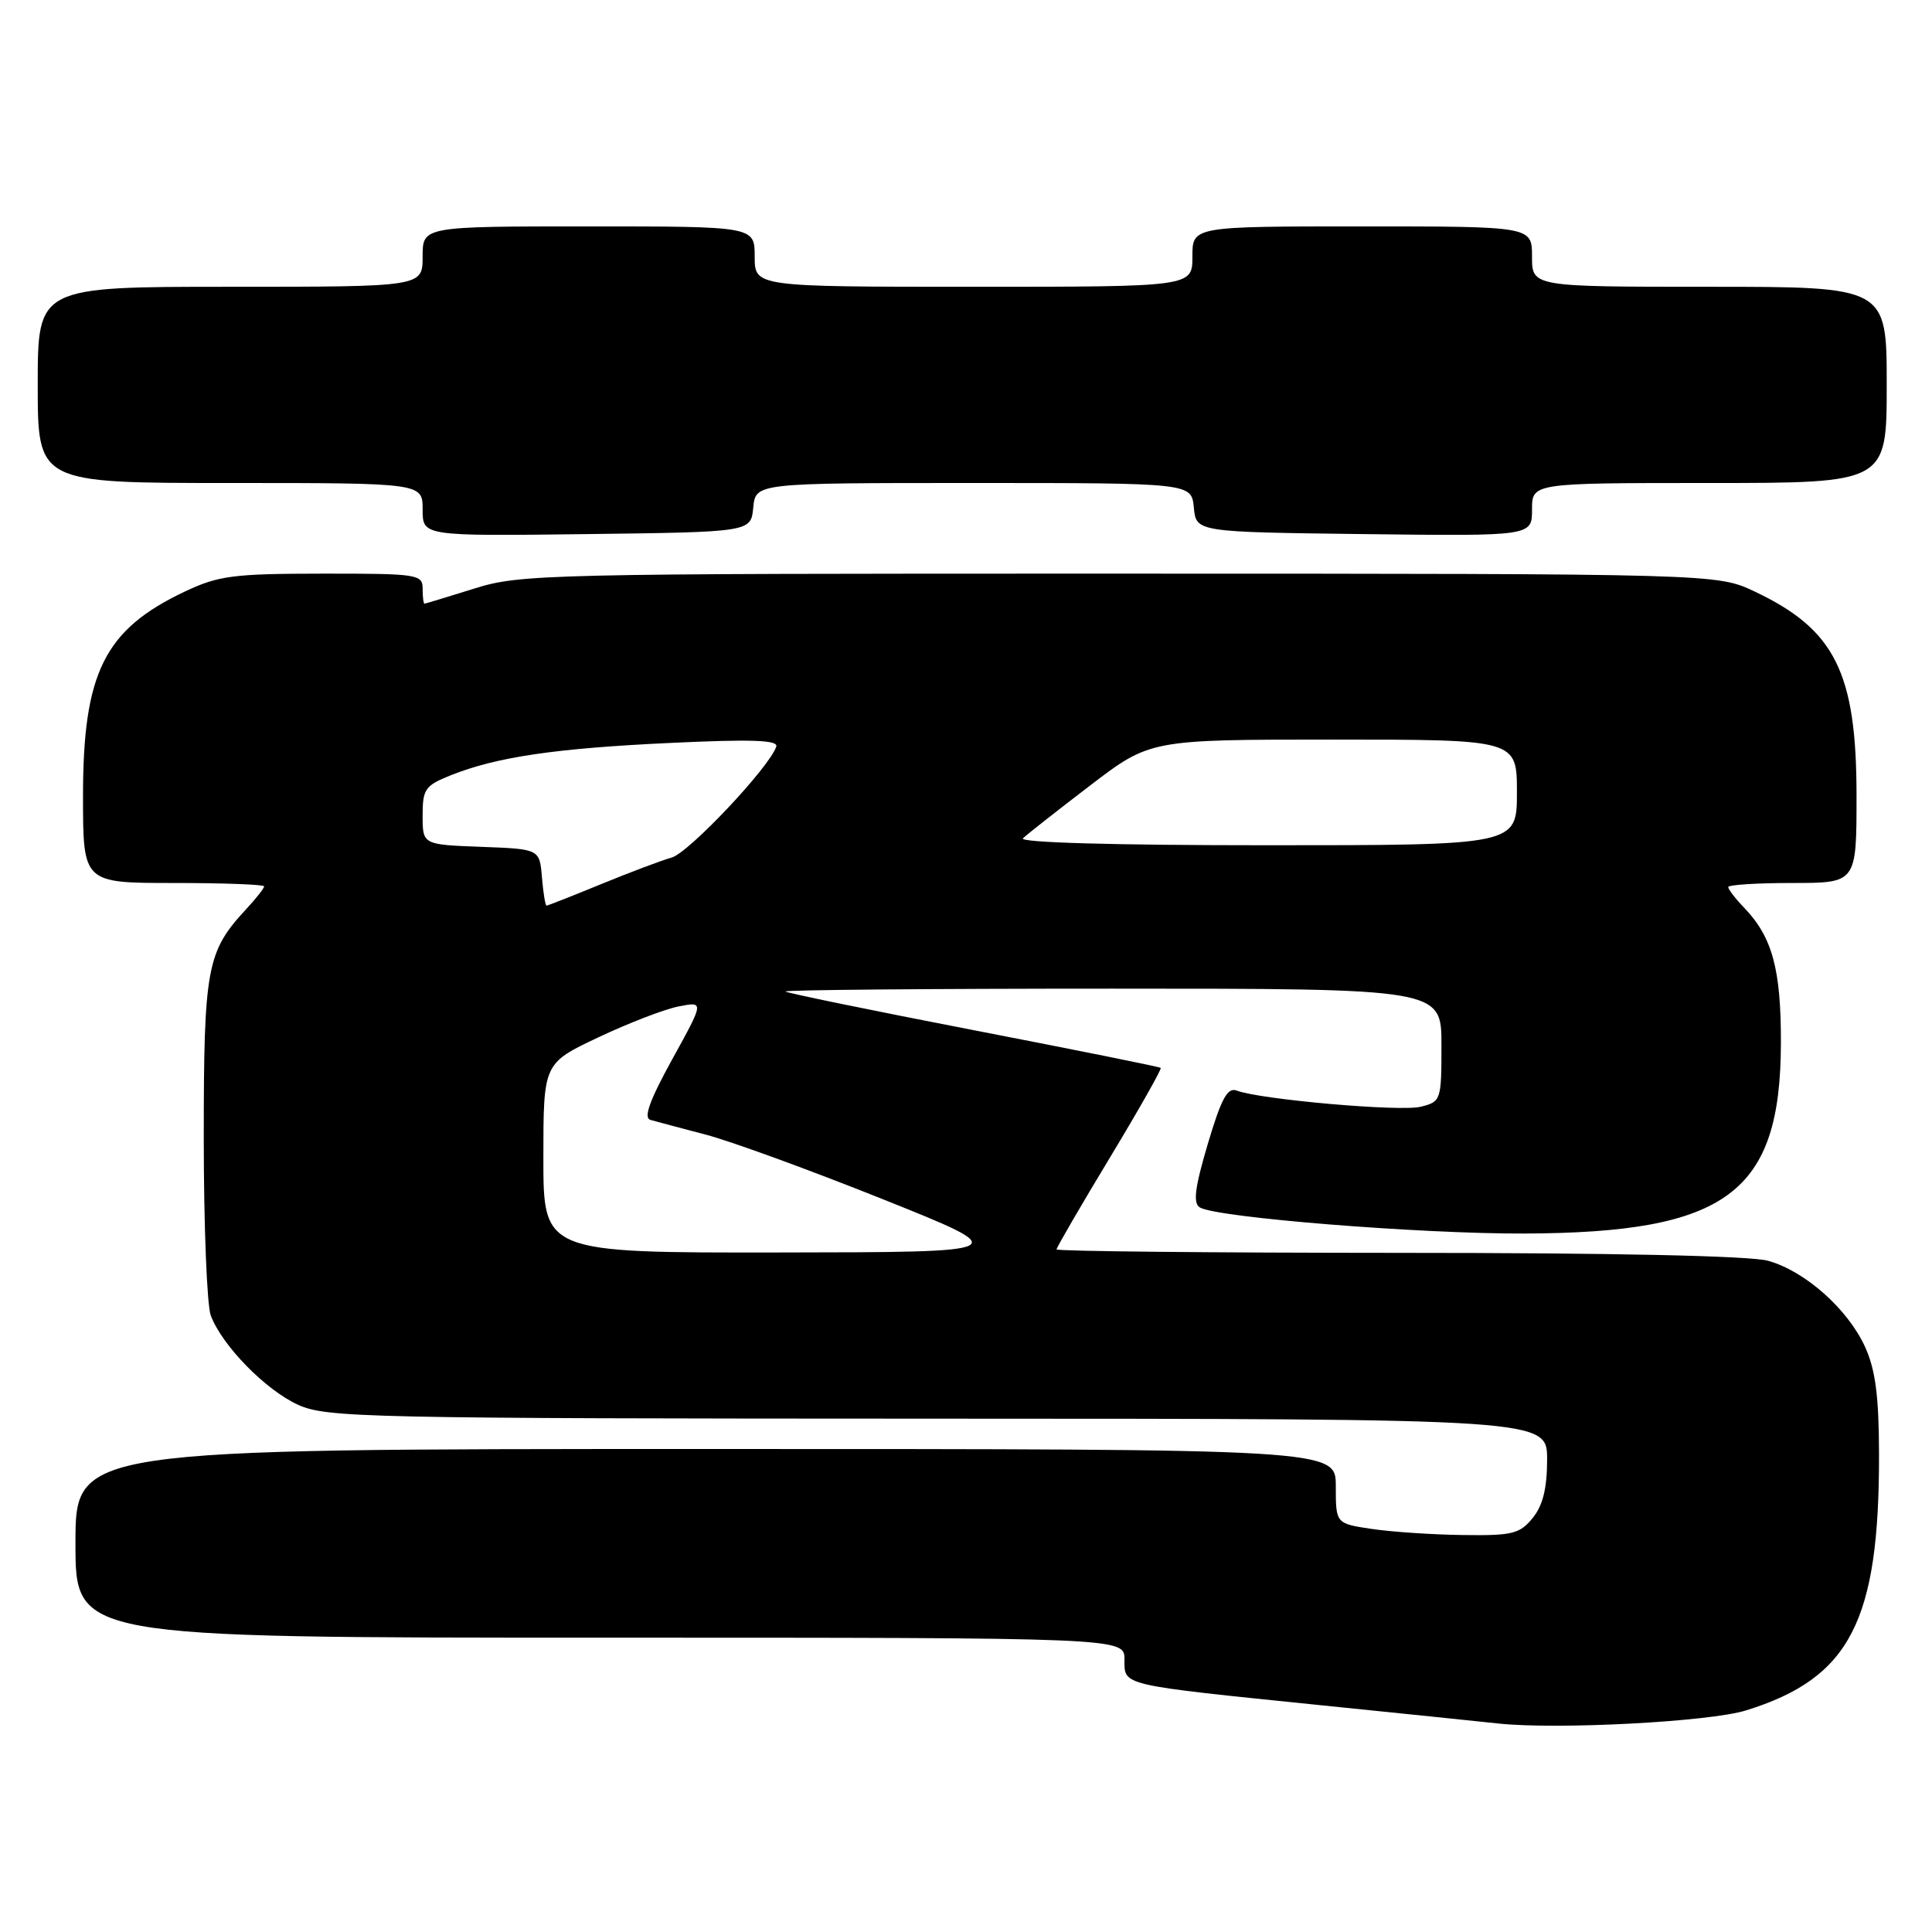 <?xml version="1.0" encoding="UTF-8" standalone="no"?>
<!DOCTYPE svg PUBLIC "-//W3C//DTD SVG 1.1//EN" "http://www.w3.org/Graphics/SVG/1.1/DTD/svg11.dtd" >
<svg xmlns="http://www.w3.org/2000/svg" xmlns:xlink="http://www.w3.org/1999/xlink" version="1.1" viewBox="0 0 256 256">
 <g >
 <path fill="currentColor"
d=" M 231.35 226.64 C 245.14 222.36 249.03 214.86 248.98 192.61 C 248.96 185.00 248.51 181.51 247.14 178.49 C 244.84 173.45 239.19 168.43 234.28 167.06 C 231.90 166.40 213.74 166.01 185.25 166.01 C 160.36 166.00 140.00 165.80 140.00 165.55 C 140.00 165.30 143.17 159.84 147.05 153.42 C 150.92 147.01 153.96 141.64 153.80 141.50 C 153.63 141.35 142.47 139.11 129.00 136.50 C 115.53 133.89 104.31 131.59 104.08 131.38 C 103.85 131.17 123.32 131.00 147.33 131.00 C 191.00 131.00 191.00 131.00 191.00 138.48 C 191.00 145.81 190.94 145.98 188.25 146.65 C 185.56 147.33 166.97 145.69 163.88 144.51 C 162.65 144.04 161.84 145.53 160.04 151.57 C 158.32 157.39 158.06 159.42 158.98 159.99 C 161.15 161.33 188.16 163.50 202.00 163.45 C 228.85 163.35 235.93 158.09 235.98 138.22 C 236.00 128.43 234.85 124.18 231.12 120.29 C 229.95 119.08 229.00 117.84 229.00 117.54 C 229.00 117.24 232.82 117.00 237.50 117.00 C 246.00 117.00 246.00 117.00 246.00 105.47 C 246.00 89.12 243.16 83.42 232.50 78.38 C 227.50 76.02 227.50 76.02 148.34 76.01 C 72.13 76.00 68.94 76.07 62.84 77.99 C 59.35 79.08 56.39 79.98 56.25 79.99 C 56.11 79.99 56.00 79.10 56.00 78.00 C 56.00 76.10 55.34 76.00 42.75 76.01 C 30.91 76.02 28.97 76.27 24.50 78.38 C 13.84 83.42 11.00 89.12 11.00 105.47 C 11.00 117.00 11.00 117.00 23.00 117.00 C 29.60 117.00 35.00 117.20 35.00 117.45 C 35.00 117.70 33.92 119.07 32.59 120.50 C 27.39 126.11 27.00 128.23 27.00 150.84 C 27.00 162.40 27.42 172.97 27.93 174.32 C 29.45 178.32 35.19 184.18 39.49 186.14 C 43.26 187.85 48.31 187.96 124.25 187.98 C 205.00 188.00 205.00 188.00 205.00 193.39 C 205.00 197.21 204.44 199.47 203.09 201.14 C 201.37 203.25 200.40 203.49 193.84 203.40 C 189.80 203.35 184.36 202.98 181.75 202.59 C 177.00 201.88 177.00 201.88 177.00 196.94 C 177.00 192.00 177.00 192.00 93.50 192.00 C 10.00 192.00 10.00 192.00 10.00 204.50 C 10.00 217.00 10.00 217.00 79.50 217.00 C 149.00 217.00 149.00 217.00 149.00 219.89 C 149.00 223.39 148.23 223.21 175.00 225.95 C 185.72 227.04 196.30 228.13 198.50 228.37 C 206.32 229.21 226.51 228.15 231.35 226.64 Z  M 99.81 67.25 C 100.13 64.00 100.13 64.00 129.00 64.00 C 157.87 64.00 157.87 64.00 158.19 67.25 C 158.50 70.50 158.50 70.50 180.75 70.77 C 203.00 71.04 203.00 71.04 203.00 67.52 C 203.00 64.00 203.00 64.00 226.50 64.00 C 250.00 64.00 250.00 64.00 250.00 51.00 C 250.00 38.00 250.00 38.00 226.50 38.00 C 203.00 38.00 203.00 38.00 203.00 34.00 C 203.00 30.00 203.00 30.00 180.50 30.00 C 158.00 30.00 158.00 30.00 158.00 34.00 C 158.00 38.00 158.00 38.00 129.00 38.00 C 100.00 38.00 100.00 38.00 100.00 34.00 C 100.00 30.00 100.00 30.00 78.00 30.00 C 56.00 30.00 56.00 30.00 56.00 34.00 C 56.00 38.00 56.00 38.00 30.50 38.00 C 5.00 38.00 5.00 38.00 5.00 51.00 C 5.00 64.00 5.00 64.00 30.50 64.00 C 56.00 64.00 56.00 64.00 56.00 67.52 C 56.00 71.04 56.00 71.04 77.75 70.77 C 99.50 70.50 99.50 70.50 99.81 67.25 Z  M 72.00 153.45 C 72.00 140.90 72.00 140.90 79.25 137.47 C 83.24 135.58 88.03 133.73 89.91 133.36 C 93.31 132.69 93.31 132.69 89.08 140.35 C 86.08 145.80 85.24 148.12 86.18 148.39 C 86.91 148.60 90.20 149.48 93.50 150.34 C 96.80 151.20 107.38 155.06 117.00 158.91 C 134.50 165.92 134.50 165.92 103.25 165.96 C 72.00 166.00 72.00 166.00 72.00 153.45 Z  M 71.81 116.25 C 71.50 112.50 71.50 112.50 63.75 112.21 C 56.00 111.92 56.00 111.92 56.00 108.07 C 56.00 104.55 56.32 104.09 59.75 102.72 C 65.85 100.29 73.63 99.15 88.87 98.44 C 99.63 97.93 103.15 98.06 102.86 98.93 C 101.94 101.68 91.28 112.99 89.00 113.63 C 87.62 114.02 83.40 115.61 79.61 117.17 C 75.82 118.72 72.59 120.00 72.42 120.00 C 72.26 120.00 71.98 118.31 71.81 116.25 Z  M 135.55 111.08 C 136.07 110.57 140.08 107.42 144.45 104.08 C 152.41 98.00 152.41 98.00 176.70 98.00 C 201.00 98.00 201.00 98.00 201.00 105.00 C 201.00 112.00 201.00 112.00 167.80 112.00 C 147.49 112.00 134.97 111.64 135.55 111.08 Z "/>
</g>
</svg>